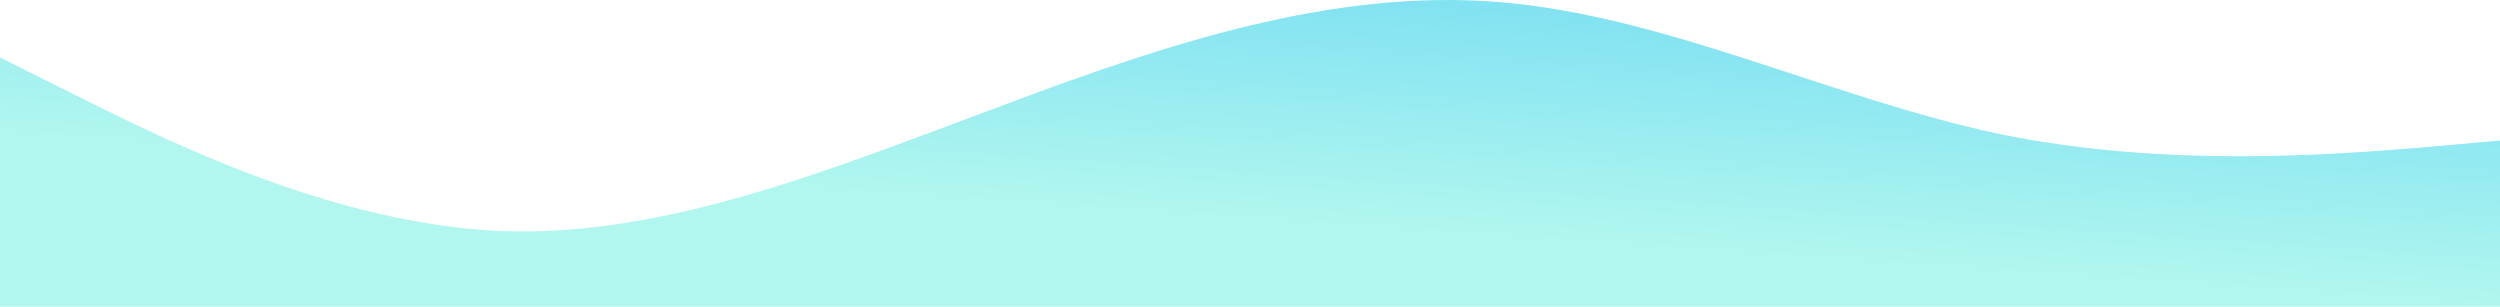<svg width="1500" height="184" viewBox="0 0 1500 184" fill="none" xmlns="http://www.w3.org/2000/svg">
<path fill-rule="evenodd" clip-rule="evenodd" d="M0 34.506L50 59.422C100 84.338 200 134.169 300 138.598C400 142.474 500 100.948 600 63.852C700 26.201 800 -7.02 900 1.286C1000 9.591 1100 59.422 1200 80.462C1300 100.948 1400 92.643 1450 88.767L1500 84.338V184H1450C1400 184 1300 184 1200 184C1100 184 1000 184 900 184C800 184 700 184 600 184C500 184 400 184 300 184C200 184 100 184 50 184H0V34.506Z" fill="url(#paint0_linear)"/>
<defs>
<linearGradient id="paint0_linear" x1="1230.47" y1="7.188" x2="1214.34" y2="239.494" gradientUnits="userSpaceOnUse">
<stop stop-color="#7BDFF2"/>
<stop offset="0.684" stop-color="#B2F7EF"/>
</linearGradient>
</defs>
</svg>
